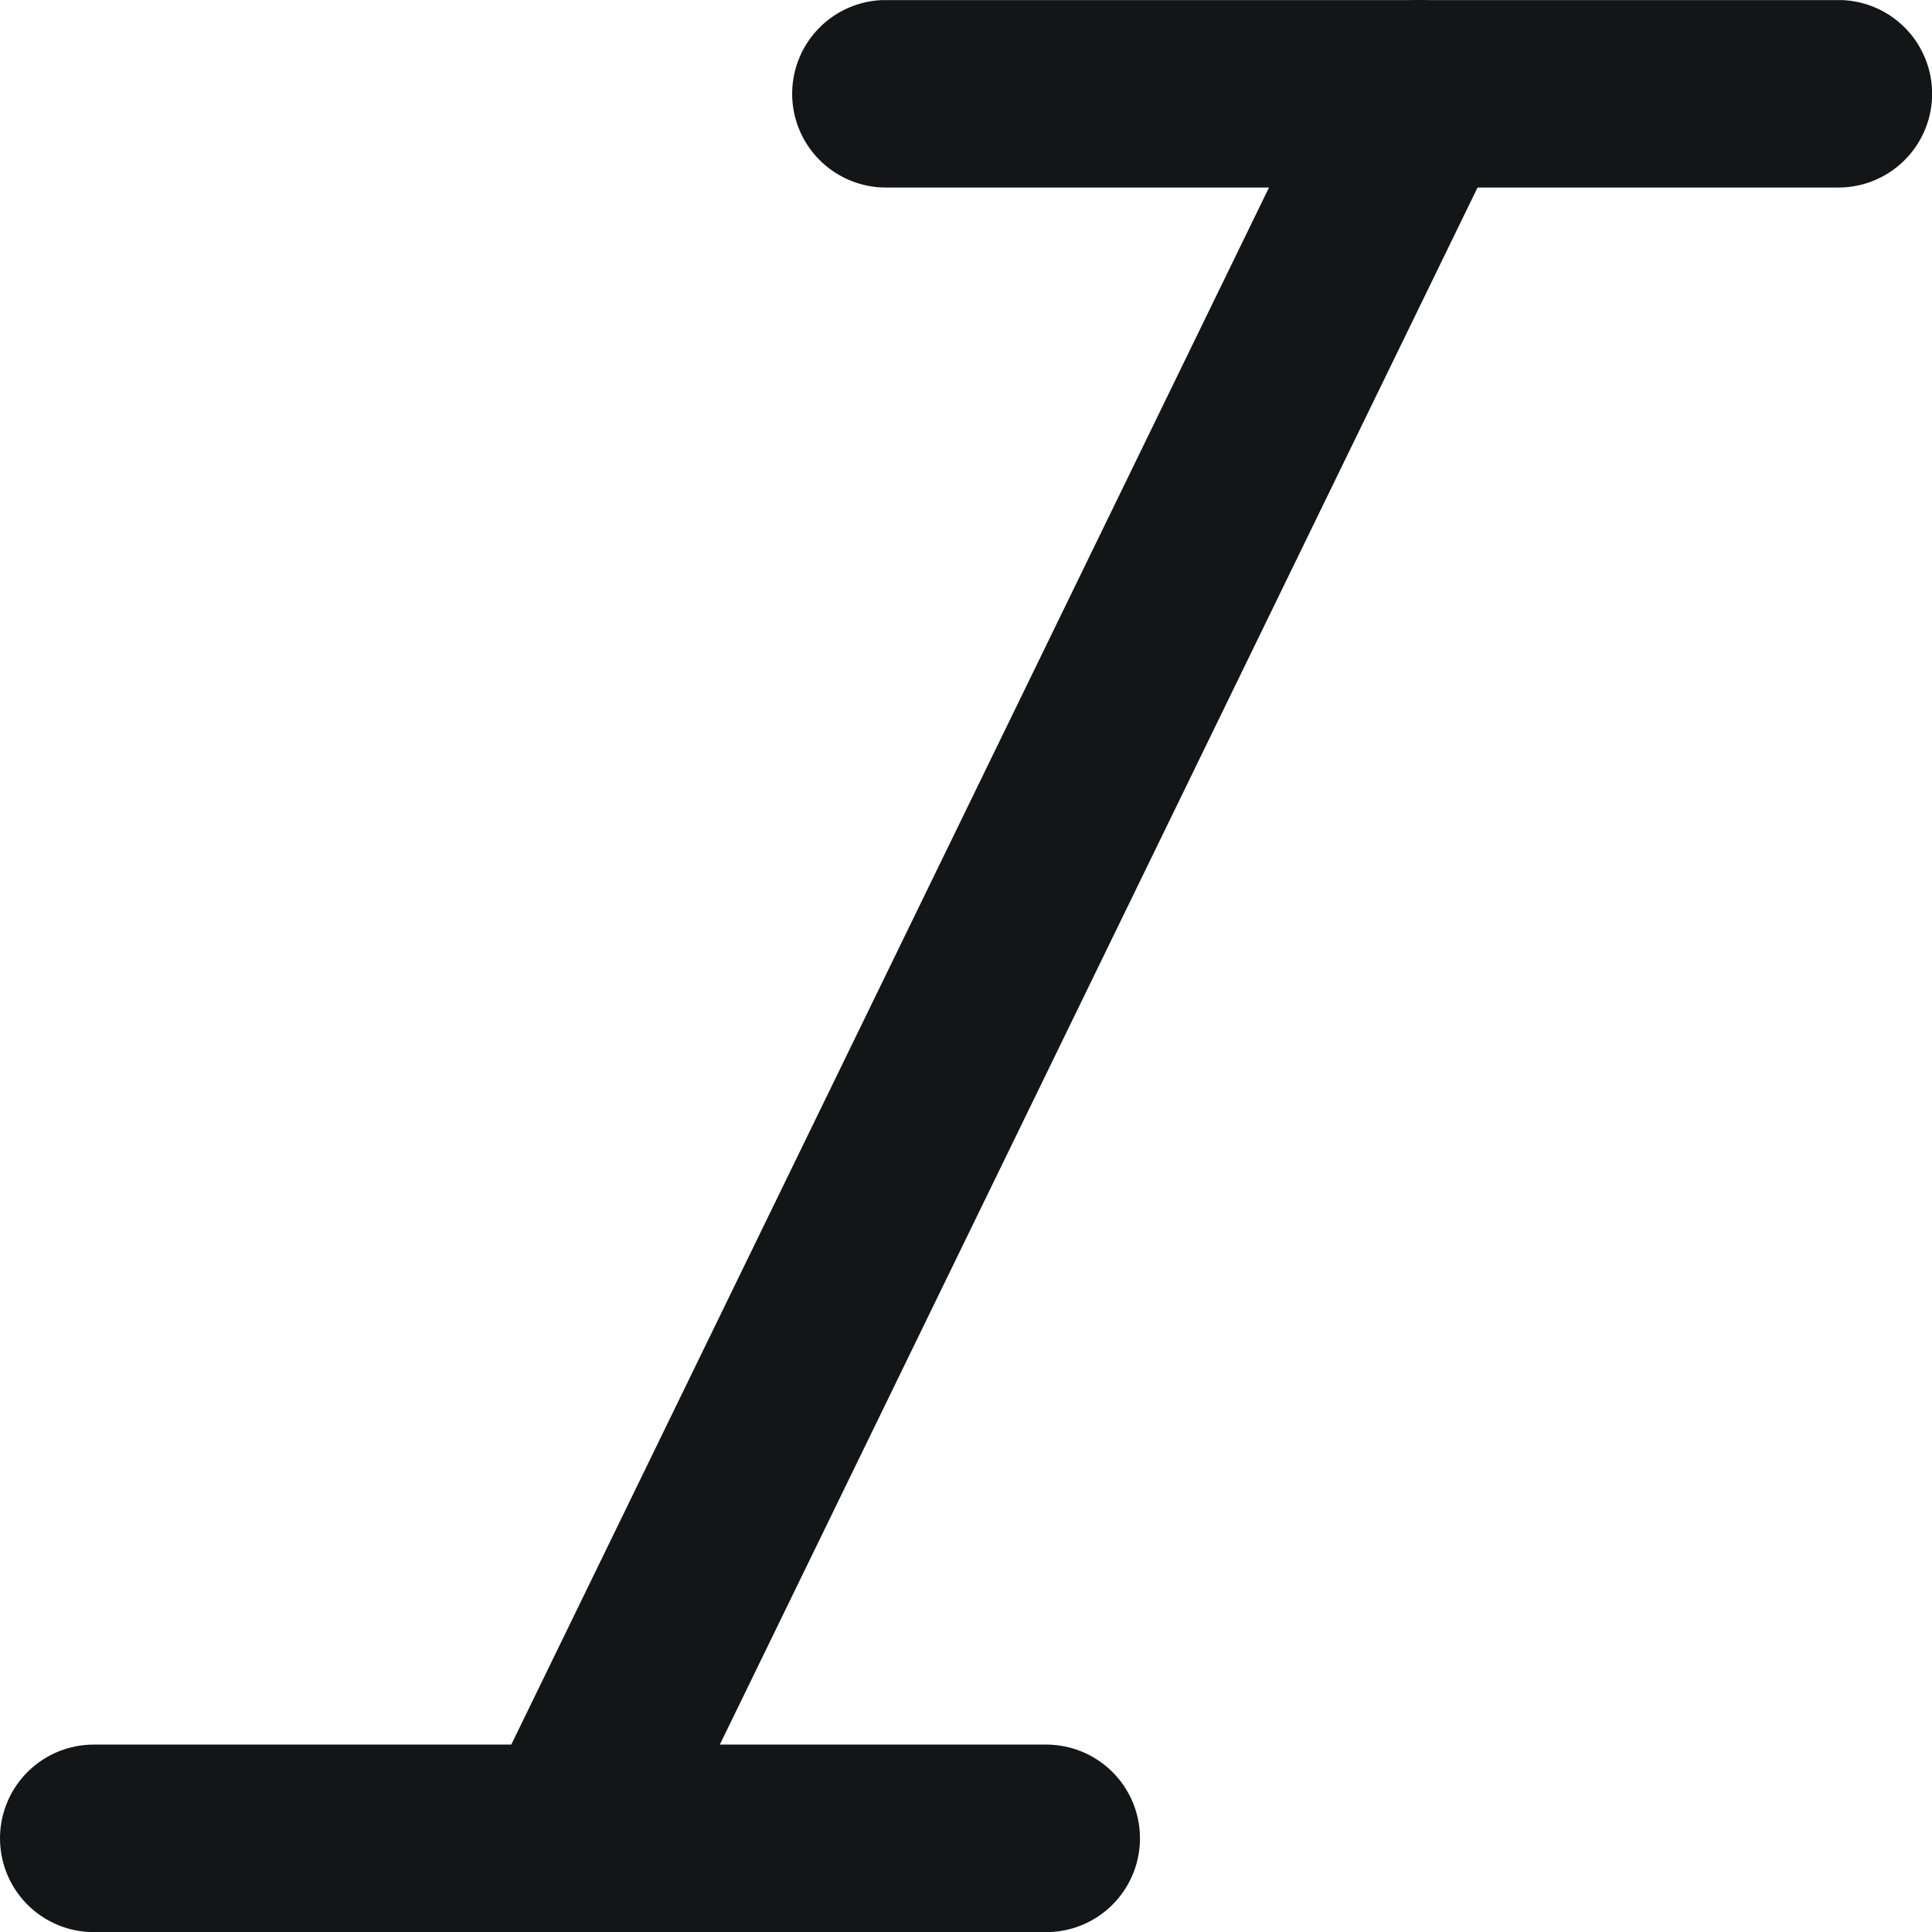 <svg xmlns="http://www.w3.org/2000/svg" xmlns:xlink="http://www.w3.org/1999/xlink" width="15.453" height="15.453" viewBox="0 0 15.453 15.453">
  <defs>
    <clipPath id="clip-path">
      <rect id="Rectangle_492" data-name="Rectangle 492" width="15.453" height="15.453" transform="translate(0 0.001)" fill="none"/>
    </clipPath>
  </defs>
  <g id="Group_933" data-name="Group 933" transform="translate(0 0)">
    <g id="Group_932" data-name="Group 932" clip-path="url(#clip-path)">
      <line id="Line_694" data-name="Line 694" x2="7.618" transform="translate(7.086 0.75)" fill="none" stroke="#141516" stroke-linecap="round" stroke-linejoin="round" stroke-width="1.5"/>
      <line id="Line_695" data-name="Line 695" x2="7.618" transform="translate(0.75 14.704)" fill="none" stroke="#141516" stroke-linecap="round" stroke-linejoin="round" stroke-width="1.5"/>
      <line id="Line_696" data-name="Line 696" x1="6.79" y2="13.953" transform="translate(4.559 0.75)" fill="none" stroke="#141516" stroke-linecap="round" stroke-linejoin="round" stroke-width="1.5"/>
    </g>
  </g>
</svg>
